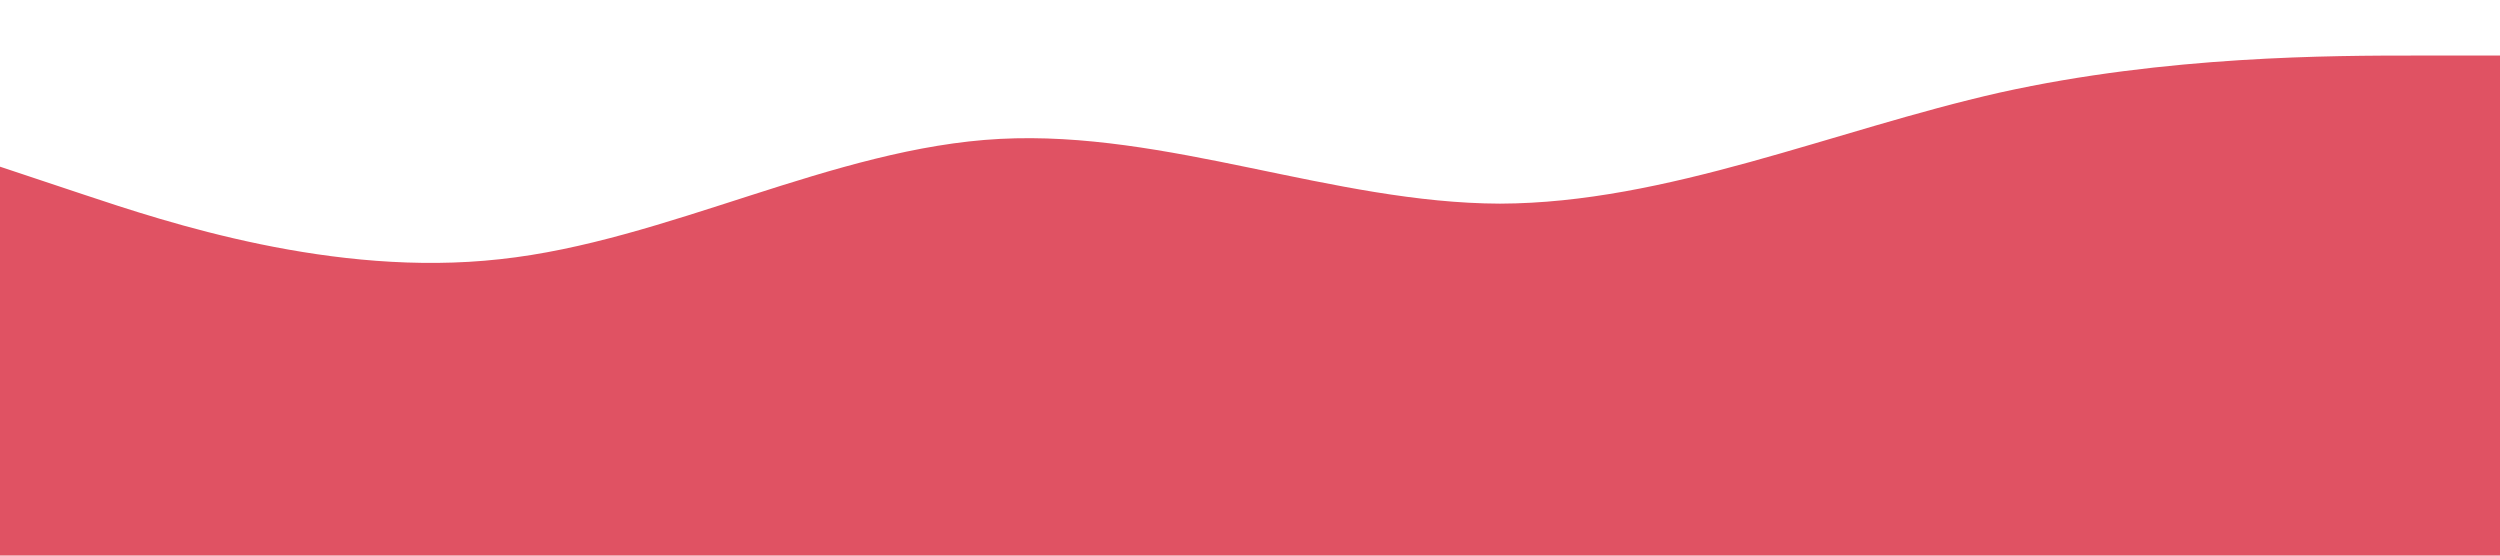<?xml version="1.0" standalone="no"?><svg xmlns="http://www.w3.org/2000/svg" viewBox="0 0 1440 320"><path fill="#e05263" fill-opacity="1" d="M0,96L48,112C96,128,192,160,288,149.3C384,139,480,85,576,80C672,75,768,117,864,117.3C960,117,1056,75,1152,53.3C1248,32,1344,32,1392,32L1440,32L1440,320L1392,320C1344,320,1248,320,1152,320C1056,320,960,320,864,320C768,320,672,320,576,320C480,320,384,320,288,320C192,320,96,320,48,320L0,320Z"></path></svg>